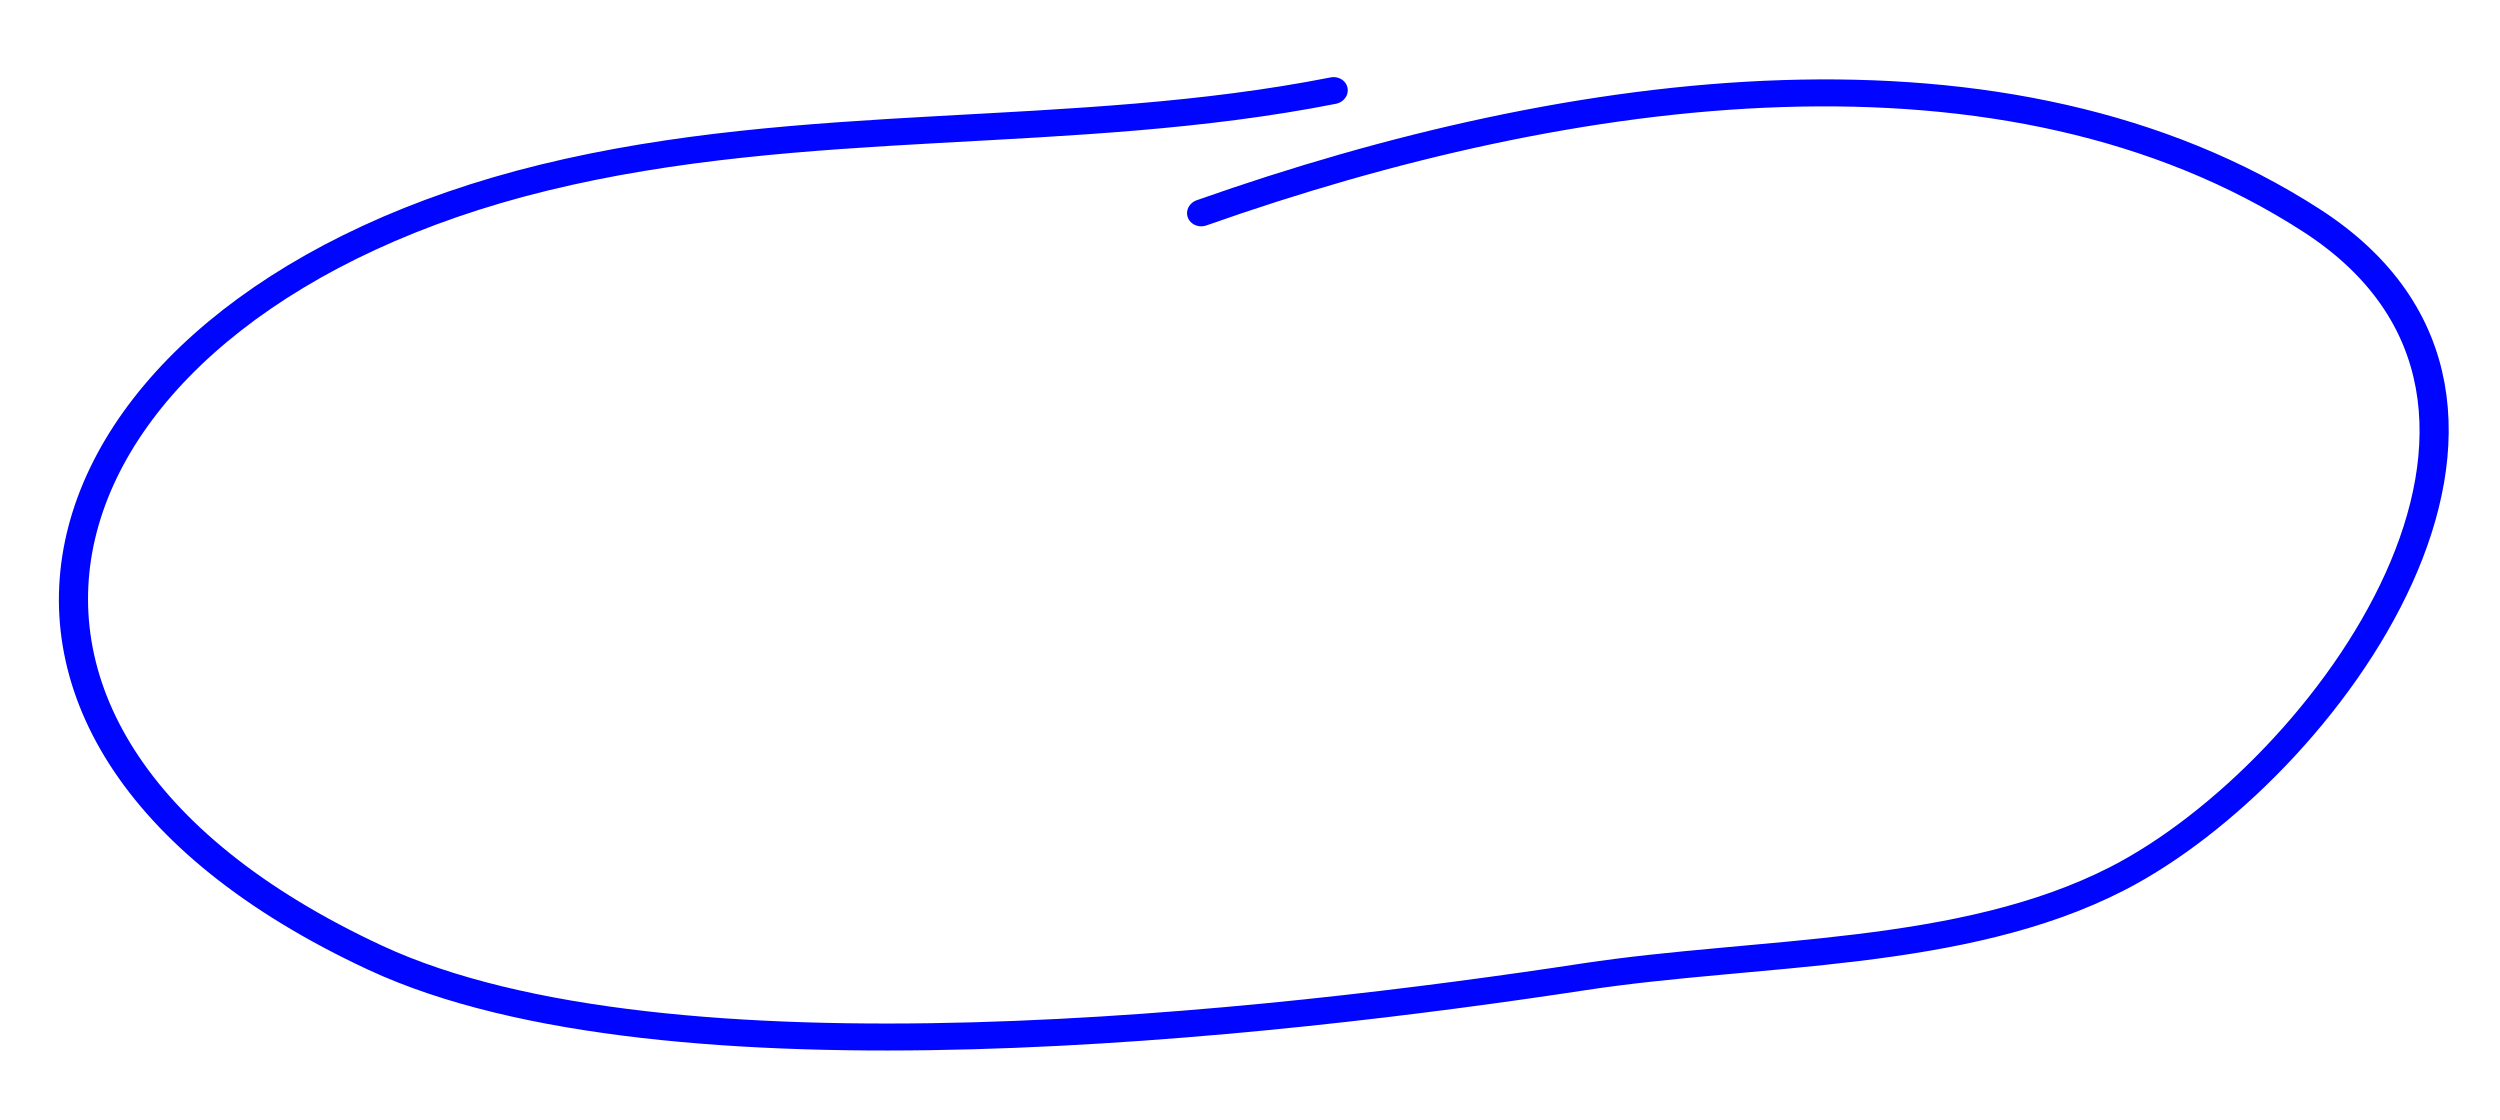 <?xml version="1.0" encoding="UTF-8" standalone="no"?>
<!DOCTYPE svg PUBLIC "-//W3C//DTD SVG 1.1//EN" "http://www.w3.org/Graphics/SVG/1.1/DTD/svg11.dtd">
<svg width="100%" height="100%" viewBox="0 0 1232 552" version="1.1" xmlns="http://www.w3.org/2000/svg" xmlns:xlink="http://www.w3.org/1999/xlink" xml:space="preserve" xmlns:serif="http://www.serif.com/" style="fill-rule:evenodd;clip-rule:evenodd;stroke-linecap:round;stroke-linejoin:round;stroke-miterlimit:1.5;">
    <g transform="matrix(1,0,0,1,-3476.14,-2168)">
        <g id="Plan-de-travail14" serif:id="Plan de travail14" transform="matrix(0.935,0,0,1,307.092,-0.543)">
            <rect x="3390.72" y="2168.54" width="1317.62" height="551.931" style="fill:none;"/>
            <g transform="matrix(-1.185,0.19,-0.188,-1.021,6679.04,4039.18)">
                <path d="M1910.87,2085.04C1739.98,2116.79 1548.72,2108.8 1431.91,1992.21C1322.95,1883.47 1467.02,1732.59 1564.74,1699.3C1637.76,1674.42 1725.48,1694.57 1802.35,1696.12C1939.91,1698.88 2207.43,1715.29 2323.24,1802.21C2518.87,1949.05 2423.35,2136.88 2192.37,2154.42C2074.94,2163.34 1961.51,2128.58 1844.93,2131.75" style="fill:none;stroke:rgb(0,5,255);stroke-width:12.8px;"/>
            </g>
        </g>
    </g>
</svg>
